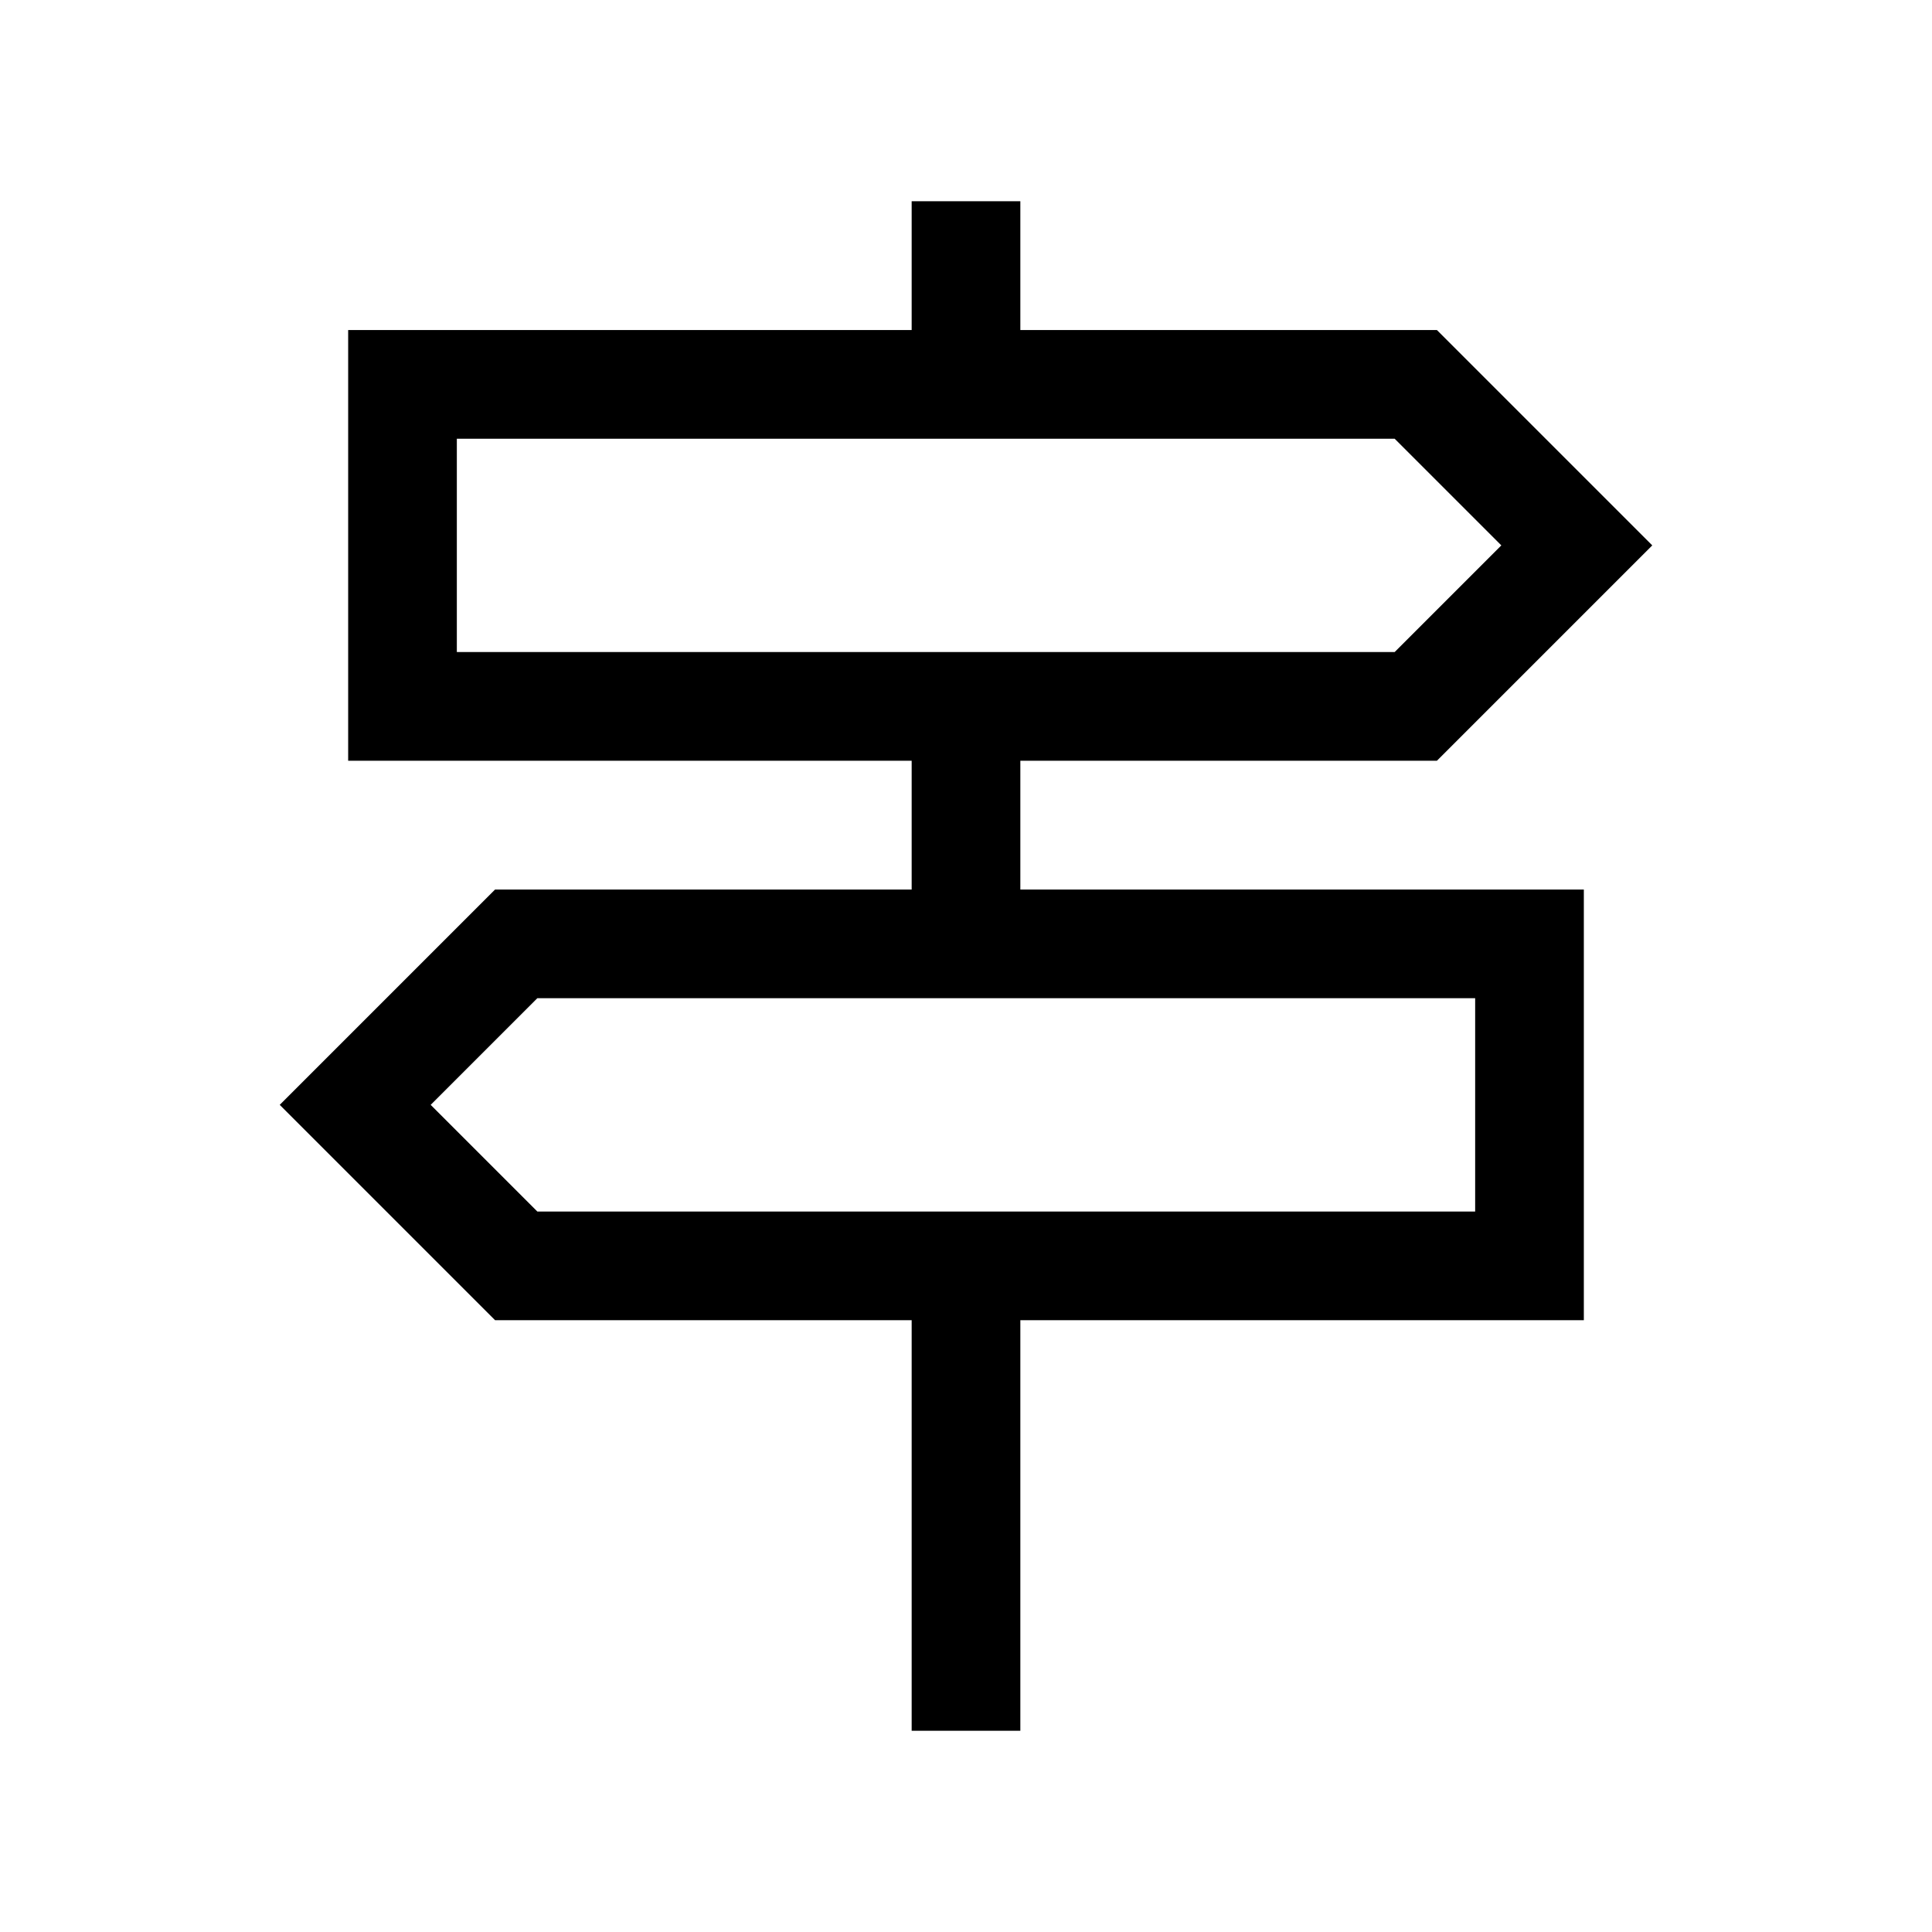 <svg xmlns="http://www.w3.org/2000/svg" height="24" width="24"><path d="M11.325 21.5v-5.1H6.15l-2.675-2.675L6.15 11.05h5.175v-1.6h-7V4.1h7V2.5h1.35v1.6h5.175l2.675 2.675L17.85 9.45h-5.175v1.6h7v5.35h-7v5.1ZM5.675 8.1h11.65l1.325-1.325-1.325-1.325H5.675Zm1 6.95h11.65V12.4H6.675L5.35 13.725Zm-1-6.95V5.45 8.1Zm12.65 6.95V12.4v2.65Z"/></svg>